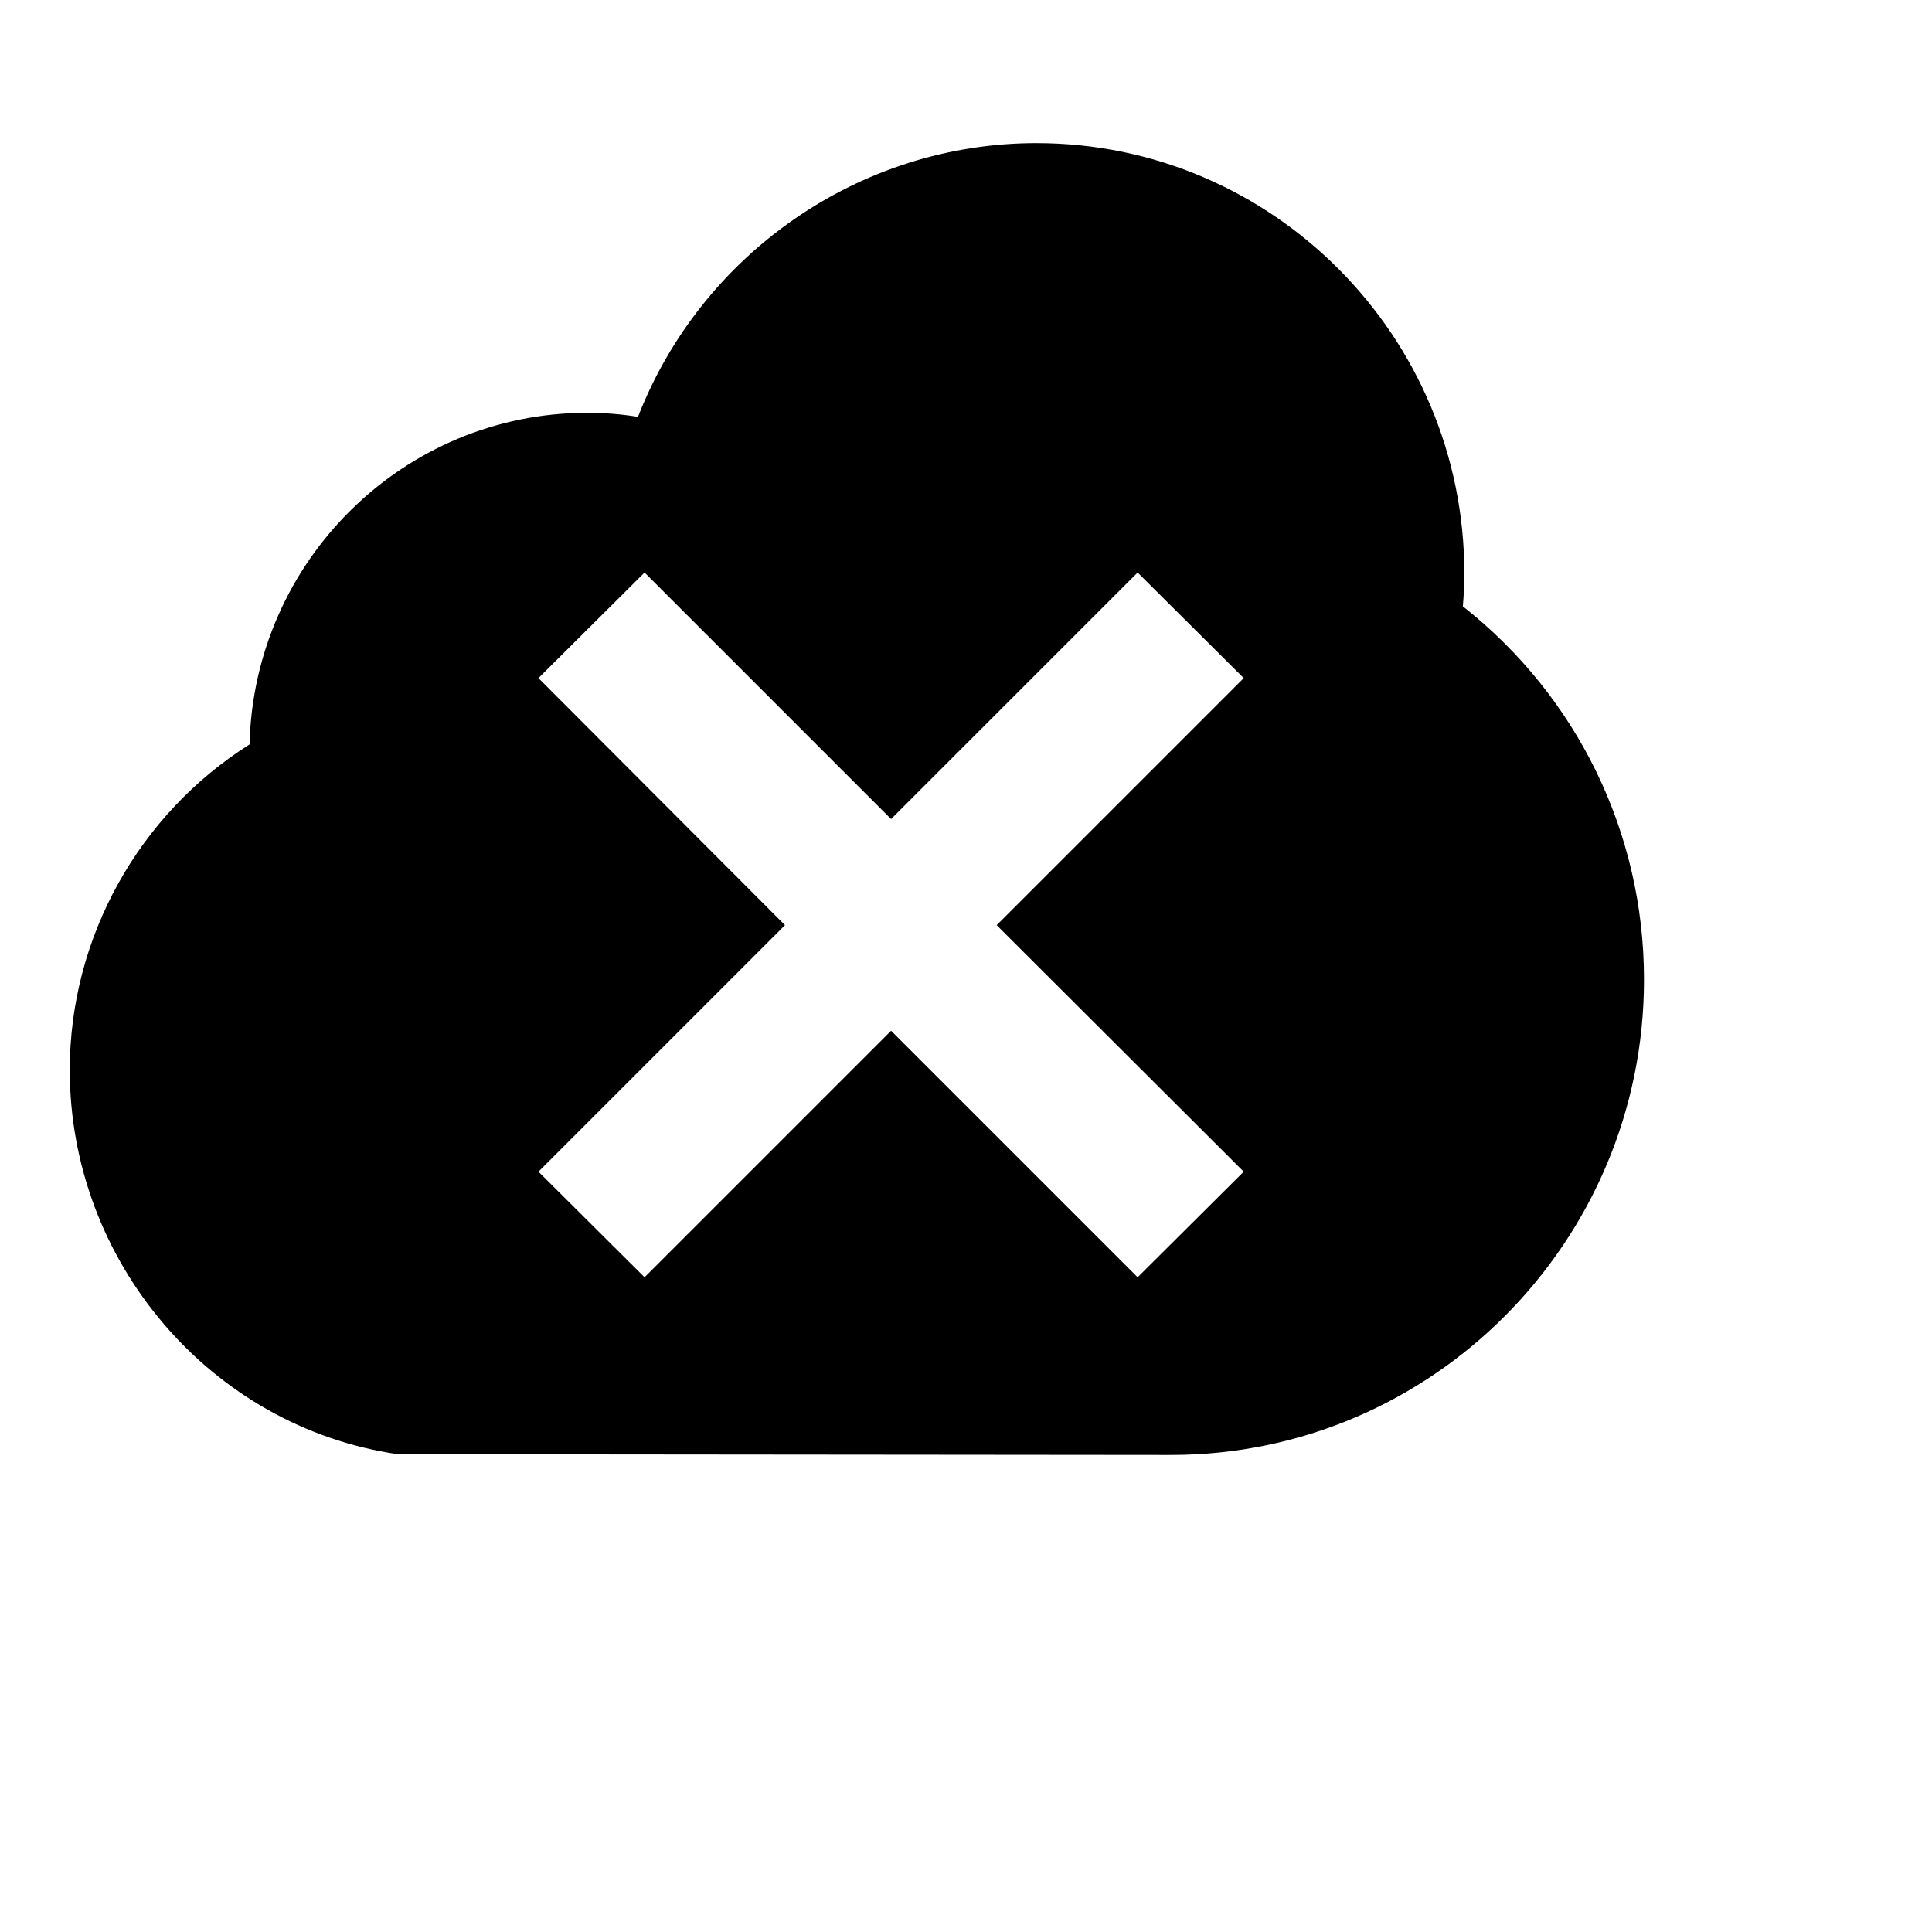 <svg viewBox="0 0 2160 2160" version="1.1" xmlns="http://www.w3.org/2000/svg" height="18pt" width="18pt">
    <path d="M1309.311 1626.667l-864.39-.81C235.75 1595.556 78 1410.796 78 1196.16c0-148.287 77.402-285.884 200.984-363.887 4.898-205.295 172.404-370.758 377.635-370.758 18.901 0 37.802 1.505 56.664 4.516C783.837 284.705 960.028 160 1158.793 160c263.732 0 478.337 215.754 478.337 480.95 0 12.004-.573 24.317-1.645 36.938C1763.162 778.393 1838 931.042 1838 1095.193c0 293.063-237.18 531.474-528.689 531.474zm-195.023-592.332l276.206-276.206-118.623-118.041-275.624 275.624-275.624-275.624L602 758.129l275.624 276.206L602 1309.959 720.623 1428l275.624-275.624L1271.87 1428l118.623-118.041-276.206-275.624z" stroke="none" stroke-width="1" fill-rule="evenodd"/>
</svg>
